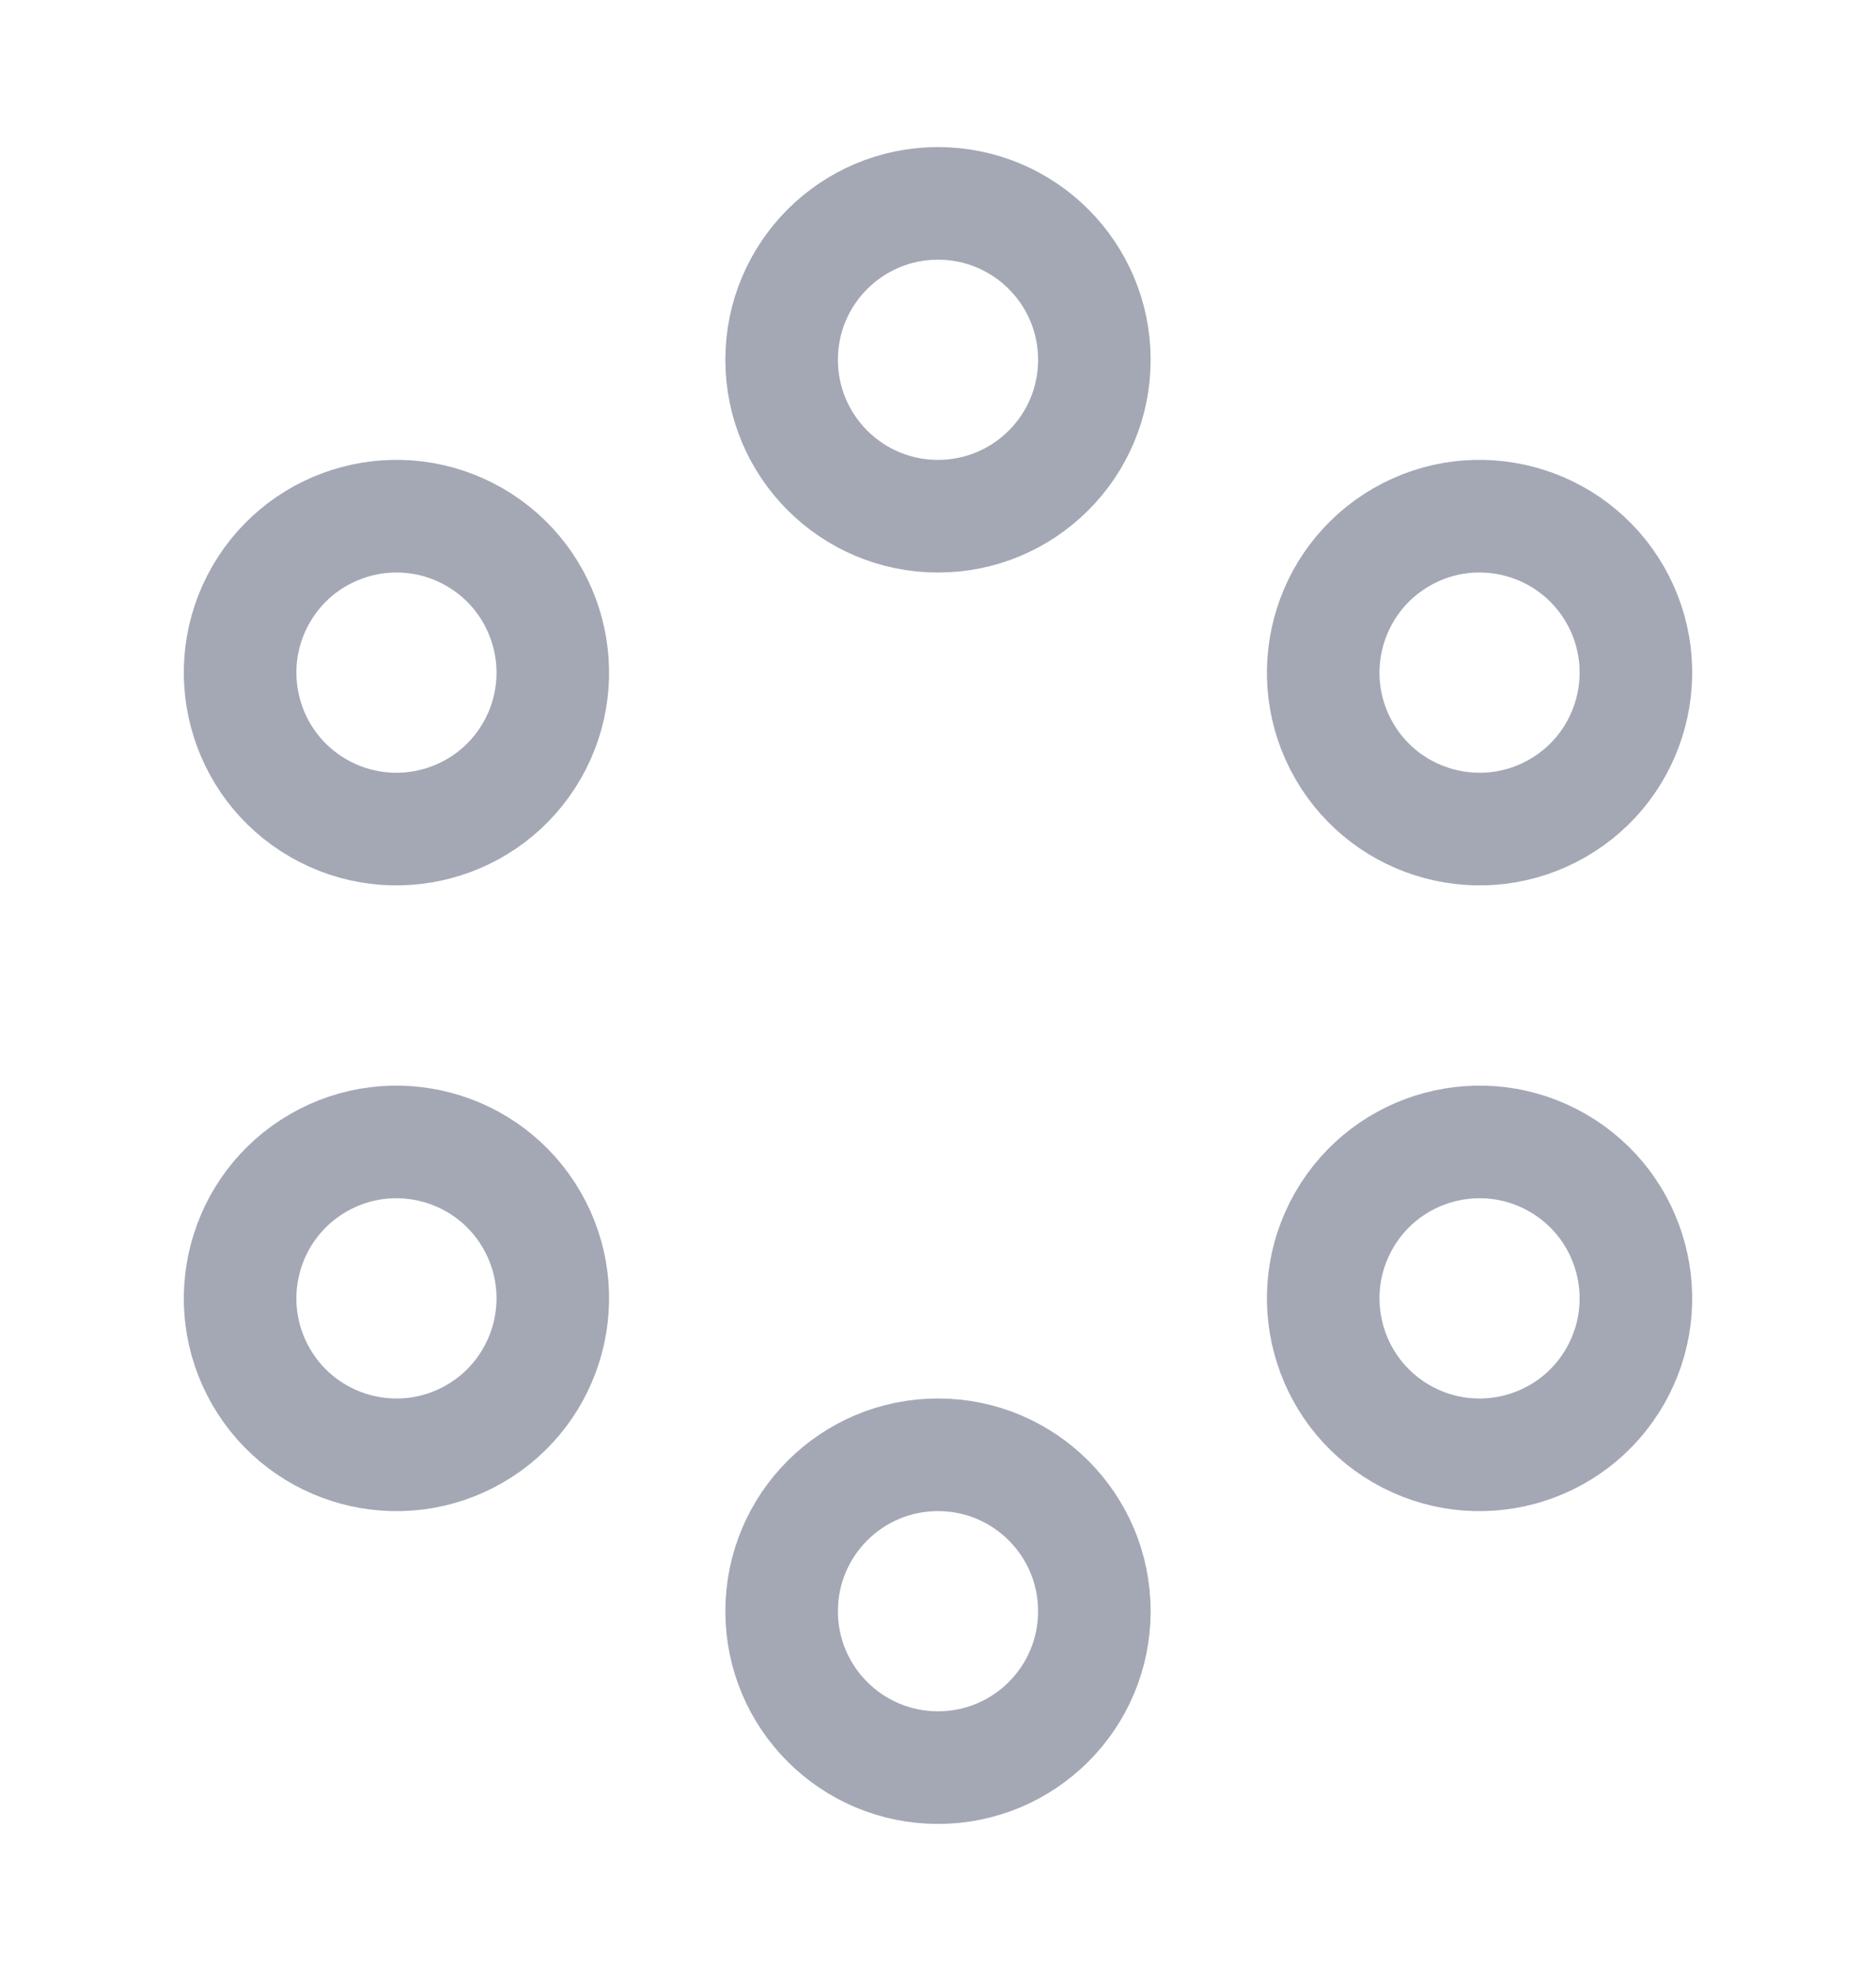 <svg width="20" height="21" viewBox="0 0 20 21" fill="none" xmlns="http://www.w3.org/2000/svg">
<path d="M11.667 3.833C11.667 4.754 10.921 5.5 10 5.5C9.079 5.5 8.333 4.754 8.333 3.833C8.333 2.913 9.079 2.167 10 2.167C10.921 2.167 11.667 2.913 11.667 3.833Z" stroke="#A4A8B5" stroke-width="1.2"/>
<path d="M11.667 17.167C11.667 18.087 10.921 18.833 10 18.833C9.079 18.833 8.333 18.087 8.333 17.167C8.333 16.246 9.079 15.5 10 15.5C10.921 15.5 11.667 16.246 11.667 17.167Z" stroke="#A4A8B5" stroke-width="1.2"/>
<path d="M16.607 8.61C15.81 9.07 14.79 8.797 14.33 8C13.87 7.203 14.143 6.184 14.94 5.723C15.737 5.263 16.757 5.536 17.217 6.333C17.677 7.13 17.404 8.15 16.607 8.61Z" stroke="#A4A8B5" stroke-width="1.2"/>
<path d="M5.06 15.277C4.263 15.737 3.243 15.464 2.783 14.667C2.323 13.87 2.596 12.85 3.393 12.39C4.19 11.93 5.21 12.203 5.67 13C6.13 13.797 5.857 14.816 5.06 15.277Z" stroke="#A4A8B5" stroke-width="1.2"/>
<path d="M14.94 15.277C14.143 14.816 13.87 13.797 14.33 13C14.79 12.203 15.81 11.93 16.607 12.39C17.404 12.85 17.677 13.87 17.217 14.667C16.757 15.464 15.737 15.737 14.94 15.277Z" stroke="#A4A8B5" stroke-width="1.2"/>
<path d="M3.393 8.61C2.596 8.15 2.323 7.13 2.783 6.333C3.243 5.536 4.263 5.263 5.06 5.723C5.857 6.184 6.13 7.203 5.67 8C5.21 8.797 4.19 9.07 3.393 8.61Z" stroke="#A4A8B5" stroke-width="1.2"/>
</svg>
